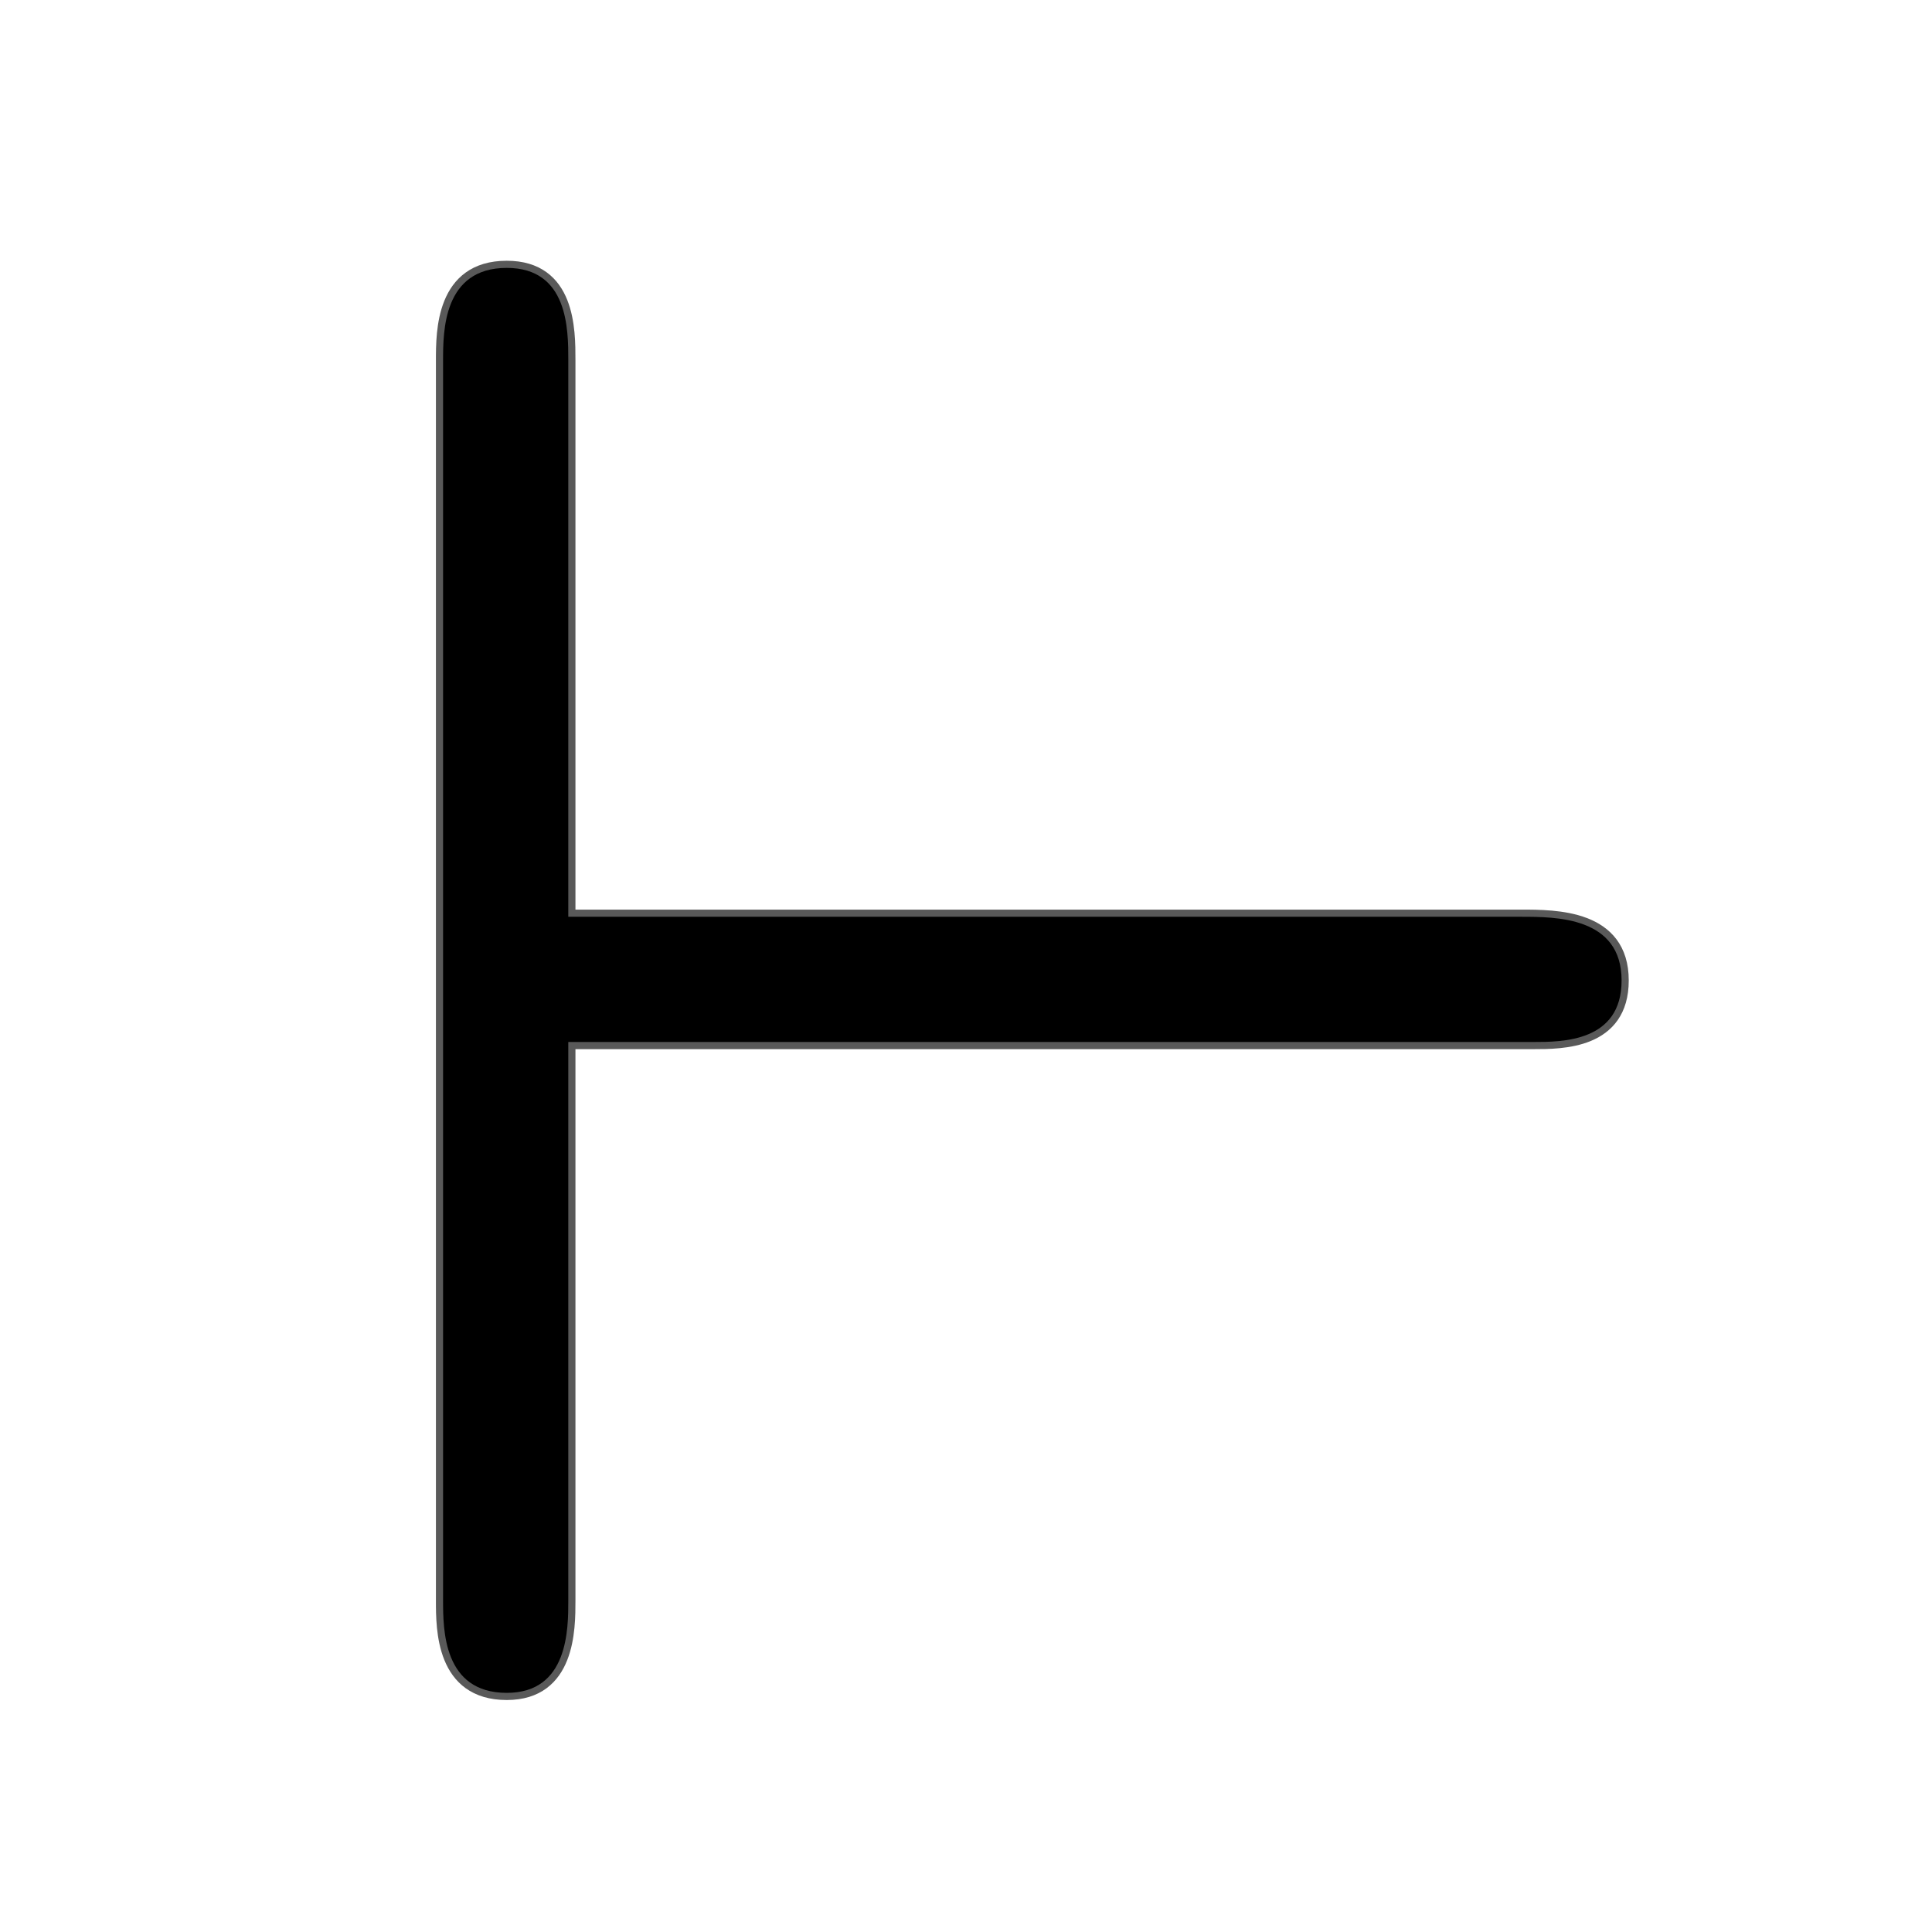 <?xml version="1.0" encoding="UTF-8" standalone="no"?>
<!-- This file was generated by dvisvgm 1.9.2 -->

<svg
   xmlns:dc="http://purl.org/dc/elements/1.1/"
   xmlns:cc="http://creativecommons.org/ns#"
   xmlns:rdf="http://www.w3.org/1999/02/22-rdf-syntax-ns#"
   xmlns:svg="http://www.w3.org/2000/svg"
   xmlns="http://www.w3.org/2000/svg"
   xmlns:sodipodi="http://sodipodi.sourceforge.net/DTD/sodipodi-0.dtd"
   xmlns:inkscape="http://www.inkscape.org/namespaces/inkscape"
   height="20"
   version="1.1"
   viewBox="37 59.802 13.5 13.5"
   width="20"
   id="svg2"
   inkscape:version="0.92.3 (2405546, 2018-03-11)"
   sodipodi:docname="vdash.svg">
  <sodipodi:namedview
     pagecolor="#ffffff"
     bordercolor="#666666"
     borderopacity="1"
     objecttolerance="10"
     gridtolerance="10"
     guidetolerance="10"
     inkscape:pageopacity="0"
     inkscape:pageshadow="2"
     inkscape:window-width="1920"
     inkscape:window-height="1130"
     id="namedview9"
     showgrid="false"
     inkscape:zoom="11.855275"
     inkscape:cx="-3.7635165"
     inkscape:cy="9.6159724"
     inkscape:window-x="0"
     inkscape:window-y="0"
     inkscape:window-maximized="1"
     inkscape:current-layer="svg2"
     units="px" />
  <defs
     id="defs4" />
  <g
     id="page1"
     transform="translate(-0.822,-1.097)">
    <path
       d="m 48.536,68.18 c 0.201,0 0.617,0 0.617,-0.43 0,-0.445 -0.459,-0.445 -0.703,-0.445 H 41.793 v -3.888 c 0,-0.215 0,-0.646 -0.43,-0.646 -0.445,0 -0.445,0.445 -0.445,0.646 v 8.665 c 0,0.201 0,0.646 0.445,0.646 0.43,0 0.43,-0.445 0.43,-0.646 v -3.902 z"
       style="opacity:1;fill:#000000;fill-opacity:1;stroke:#000000;stroke-width:0.1;stroke-miterlimit:4;stroke-dasharray:none;stroke-opacity:0.65"
       id="path7"
       inkscape:connector-curvature="0" />
  </g>
</svg>
